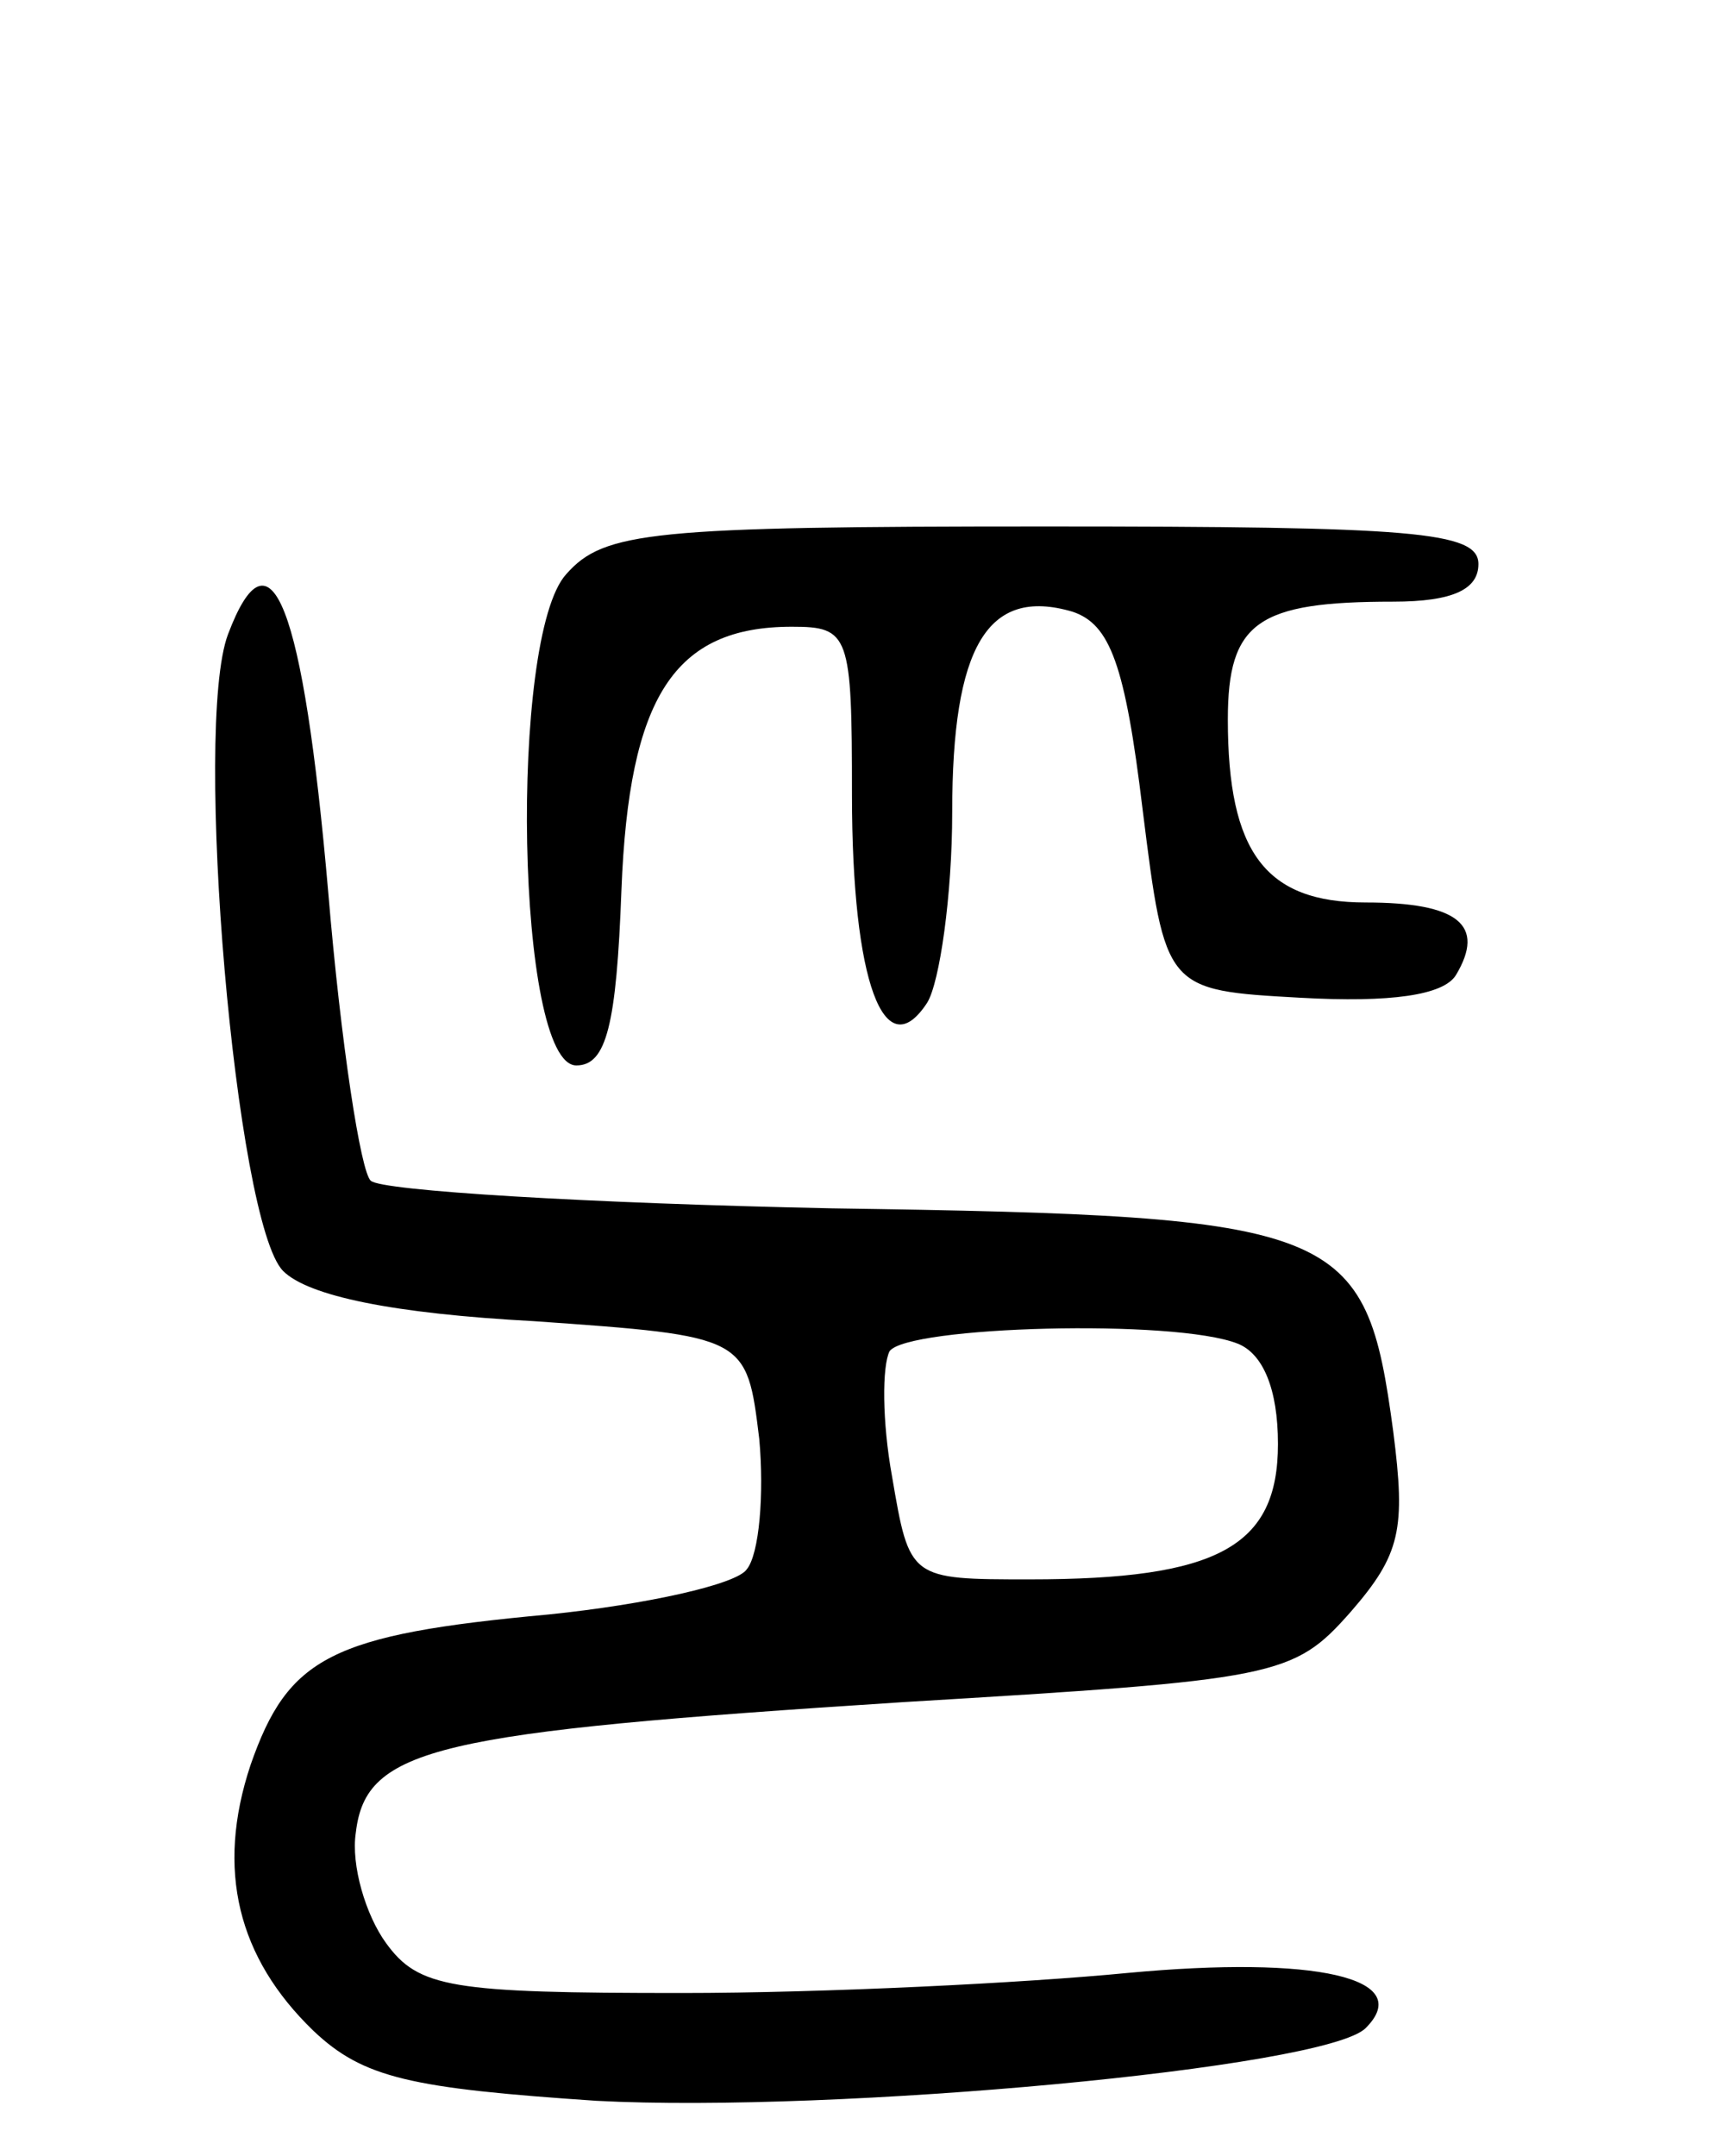 <svg version="1.0" xmlns="http://www.w3.org/2000/svg"
 width="69pt" height="86pt" viewBox="0 0 69 86"
 preserveAspectRatio="xMidYMid meet">
<g transform="translate(0,86) scale(0.1,-0.1)"
fill="#000000" stroke="none">
<path d="M226 631 c-23 -25 -20 -196 4 -196 12 0 16 16 18 70 3 77 21 105 68
105 23 0 24 -3 24 -67 0 -75 13 -109 30 -83 5 8 10 43 10 76 0 66 14 90 48 80
15 -5 21 -21 28 -79 9 -72 9 -72 63 -75 36 -2 57 1 62 9 12 20 1 29 -36 29
-40 0 -55 20 -55 73 0 39 12 47 66 47 24 0 34 5 34 15 0 13 -26 15 -173 15
-157 0 -176 -2 -191 -19z"/>
<path d="M91 607 c-14 -37 3 -235 22 -254 10 -10 44 -17 100 -20 85 -6 85 -6
90 -47 2 -22 0 -46 -5 -52 -4 -6 -40 -14 -79 -18 -87 -8 -104 -17 -119 -60
-14 -42 -5 -77 25 -106 20 -19 39 -23 113 -28 95 -5 291 13 307 29 20 20 -20
29 -95 22 -41 -4 -121 -8 -178 -8 -92 0 -105 2 -118 20 -8 11 -14 31 -12 44 4
34 32 40 218 52 150 9 156 10 179 36 20 23 22 33 17 72 -11 82 -20 86 -224 89
-97 2 -180 7 -184 11 -4 3 -12 55 -17 115 -10 115 -23 148 -40 103z m403 -283
c10 -4 16 -18 16 -40 0 -41 -24 -54 -99 -54 -48 0 -48 0 -55 41 -4 22 -4 44
-1 50 7 10 114 13 139 3z"/>
</g>
</svg>
